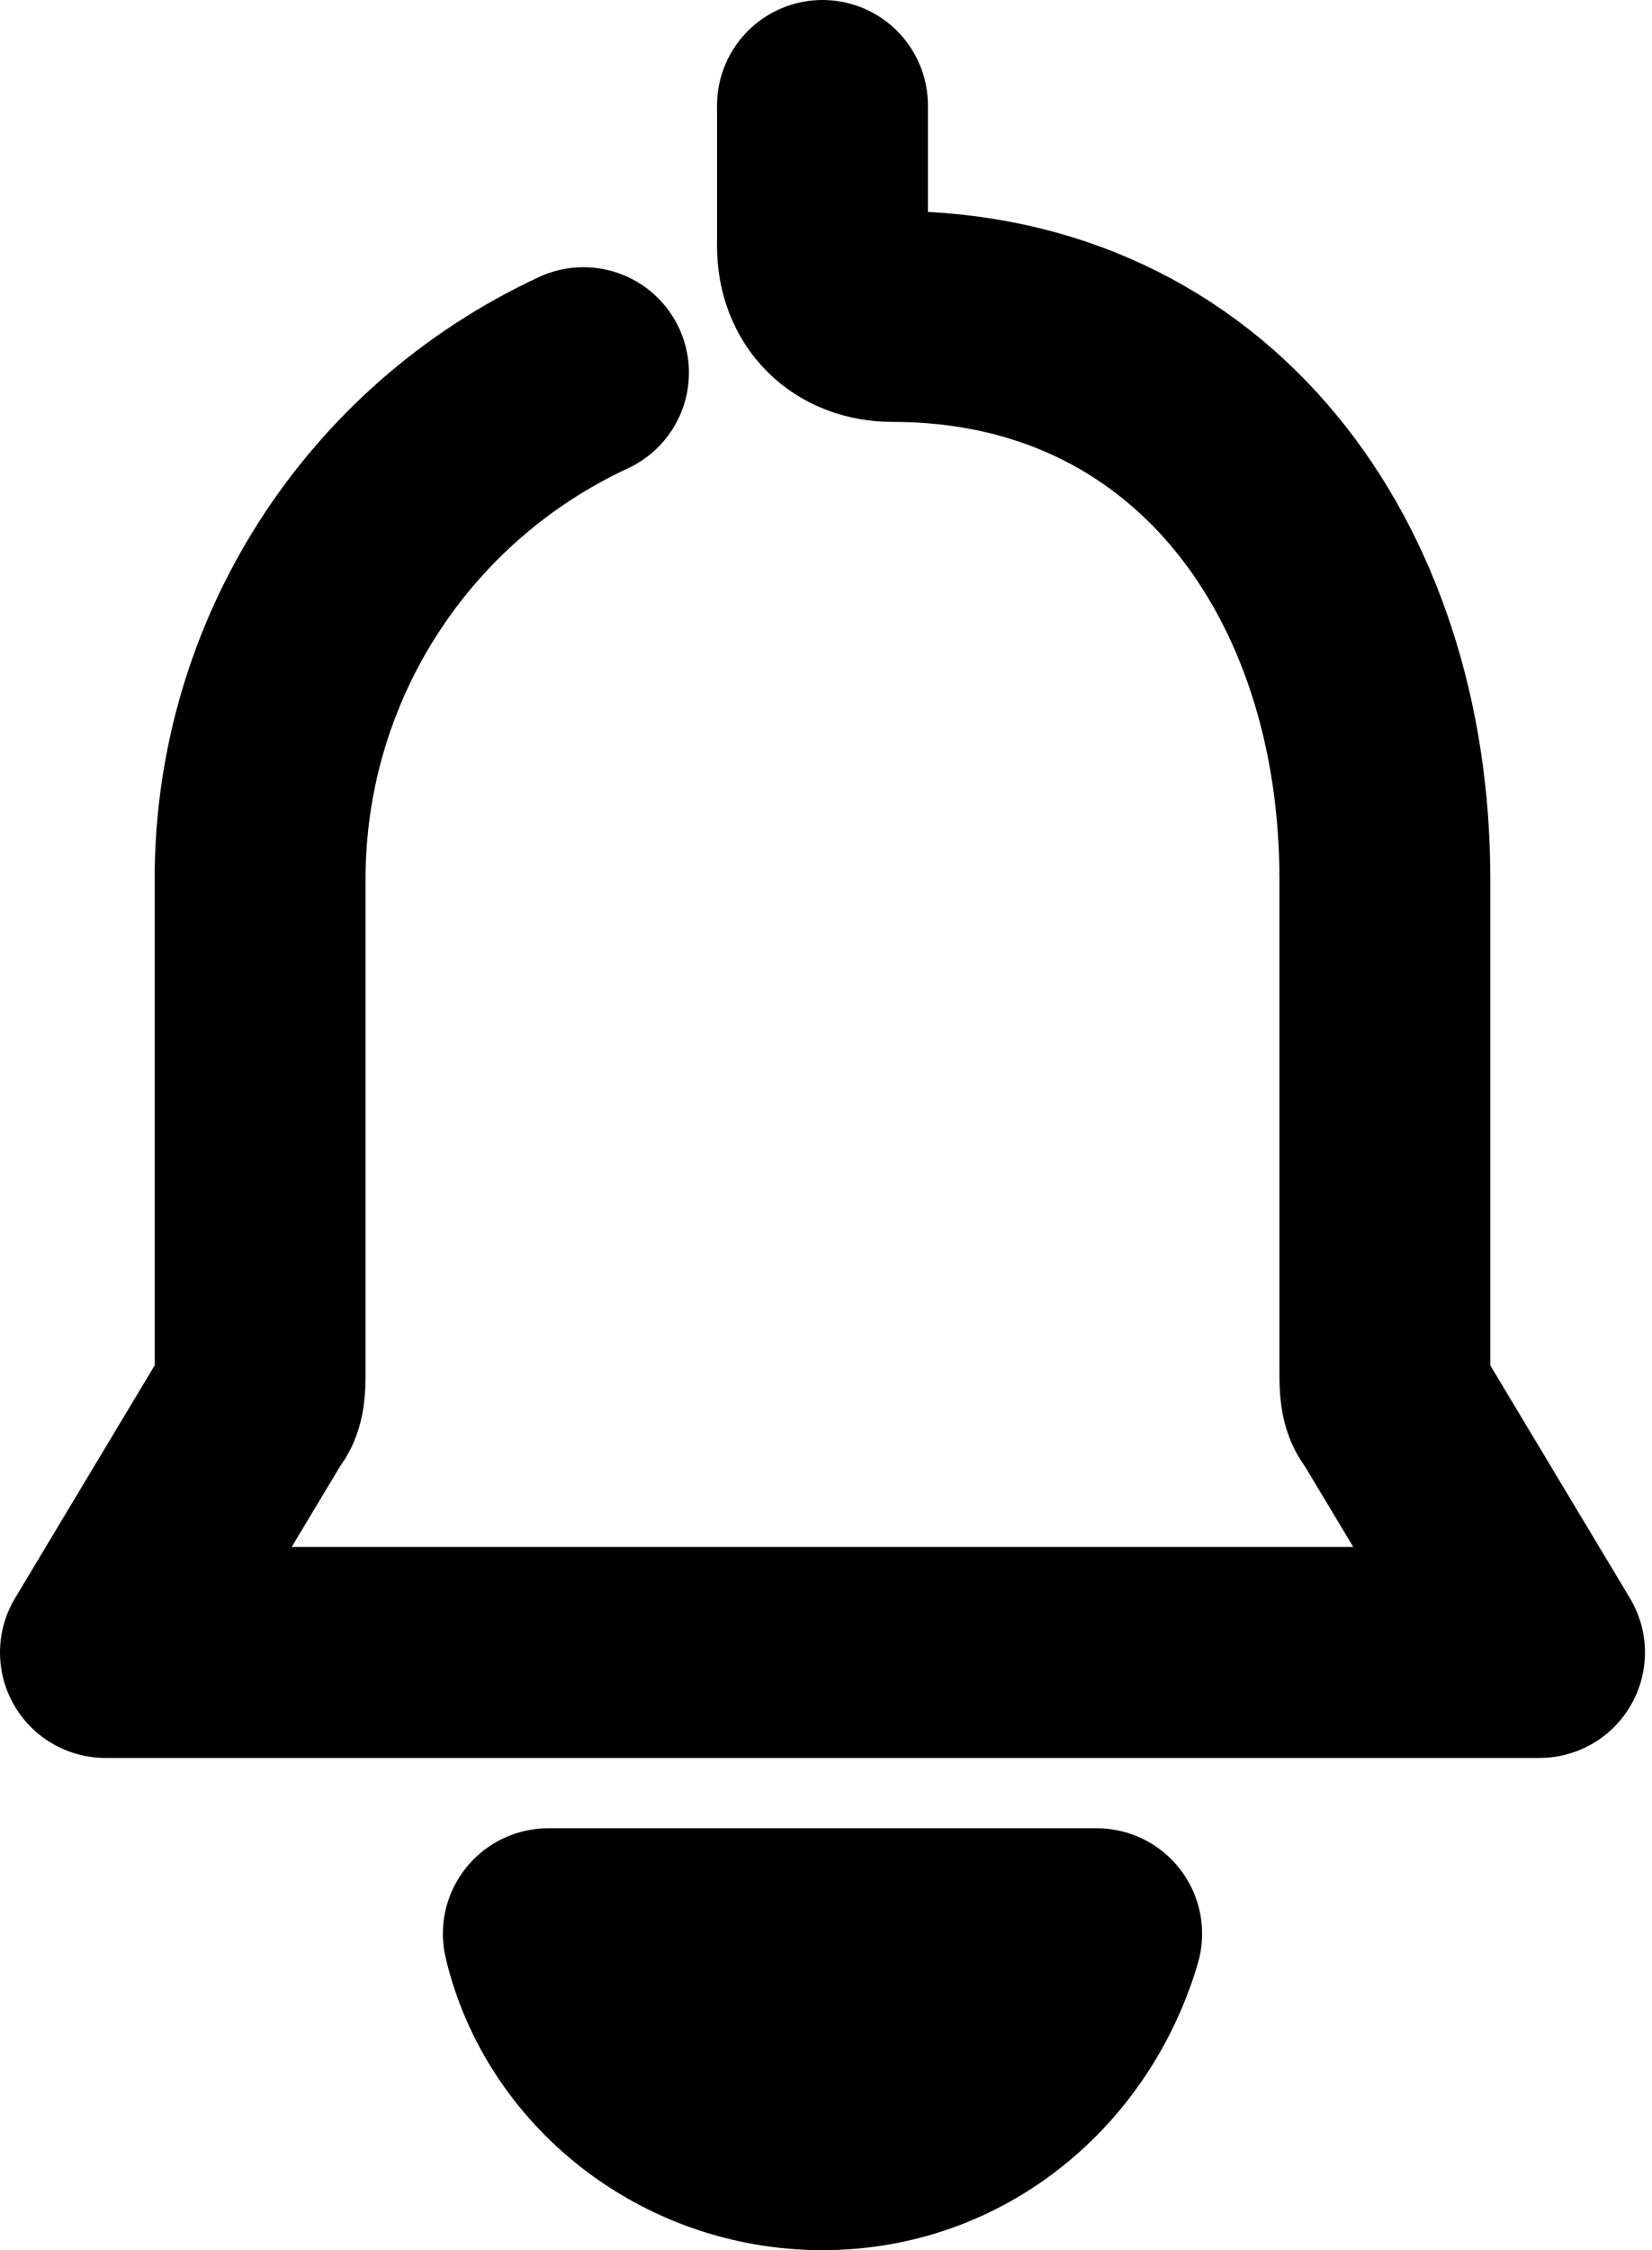 <?xml version="1.0" encoding="utf-8"?>
<!-- Generator: Adobe Illustrator 18.0.0, SVG Export Plug-In . SVG Version: 6.00 Build 0)  -->
<!DOCTYPE svg PUBLIC "-//W3C//DTD SVG 1.1//EN" "http://www.w3.org/Graphics/SVG/1.1/DTD/svg11.dtd">
<svg version="1.1" id="Layer_1_copy" xmlns="http://www.w3.org/2000/svg" xmlns:xlink="http://www.w3.org/1999/xlink" x="0px"
	 y="0px" viewBox="4.3 1.5 23.5 32" style="enable-background:new 4.3 1.5 23.5 32;" xml:space="preserve">
<path style="fill:none;stroke:#000000;stroke-width:3;stroke-linecap:round;stroke-linejoin:round;stroke-miterlimit:10;" d="M16,3
	v2c0,0.6,0.4,1,1,1c4.4,0,7,3.6,7,8v7c0,0.2,0,0.4,0.1,0.5l2.1,3.5H5.8l2.1-3.5C8,21.4,8,21.2,8,21v-7c0-3.1,1.8-5.9,4.6-7.2
	 M12.1,29c0.4,1.7,2,3,3.9,3c1.9,0,3.4-1.3,3.9-3H12.1z"/>
</svg>
